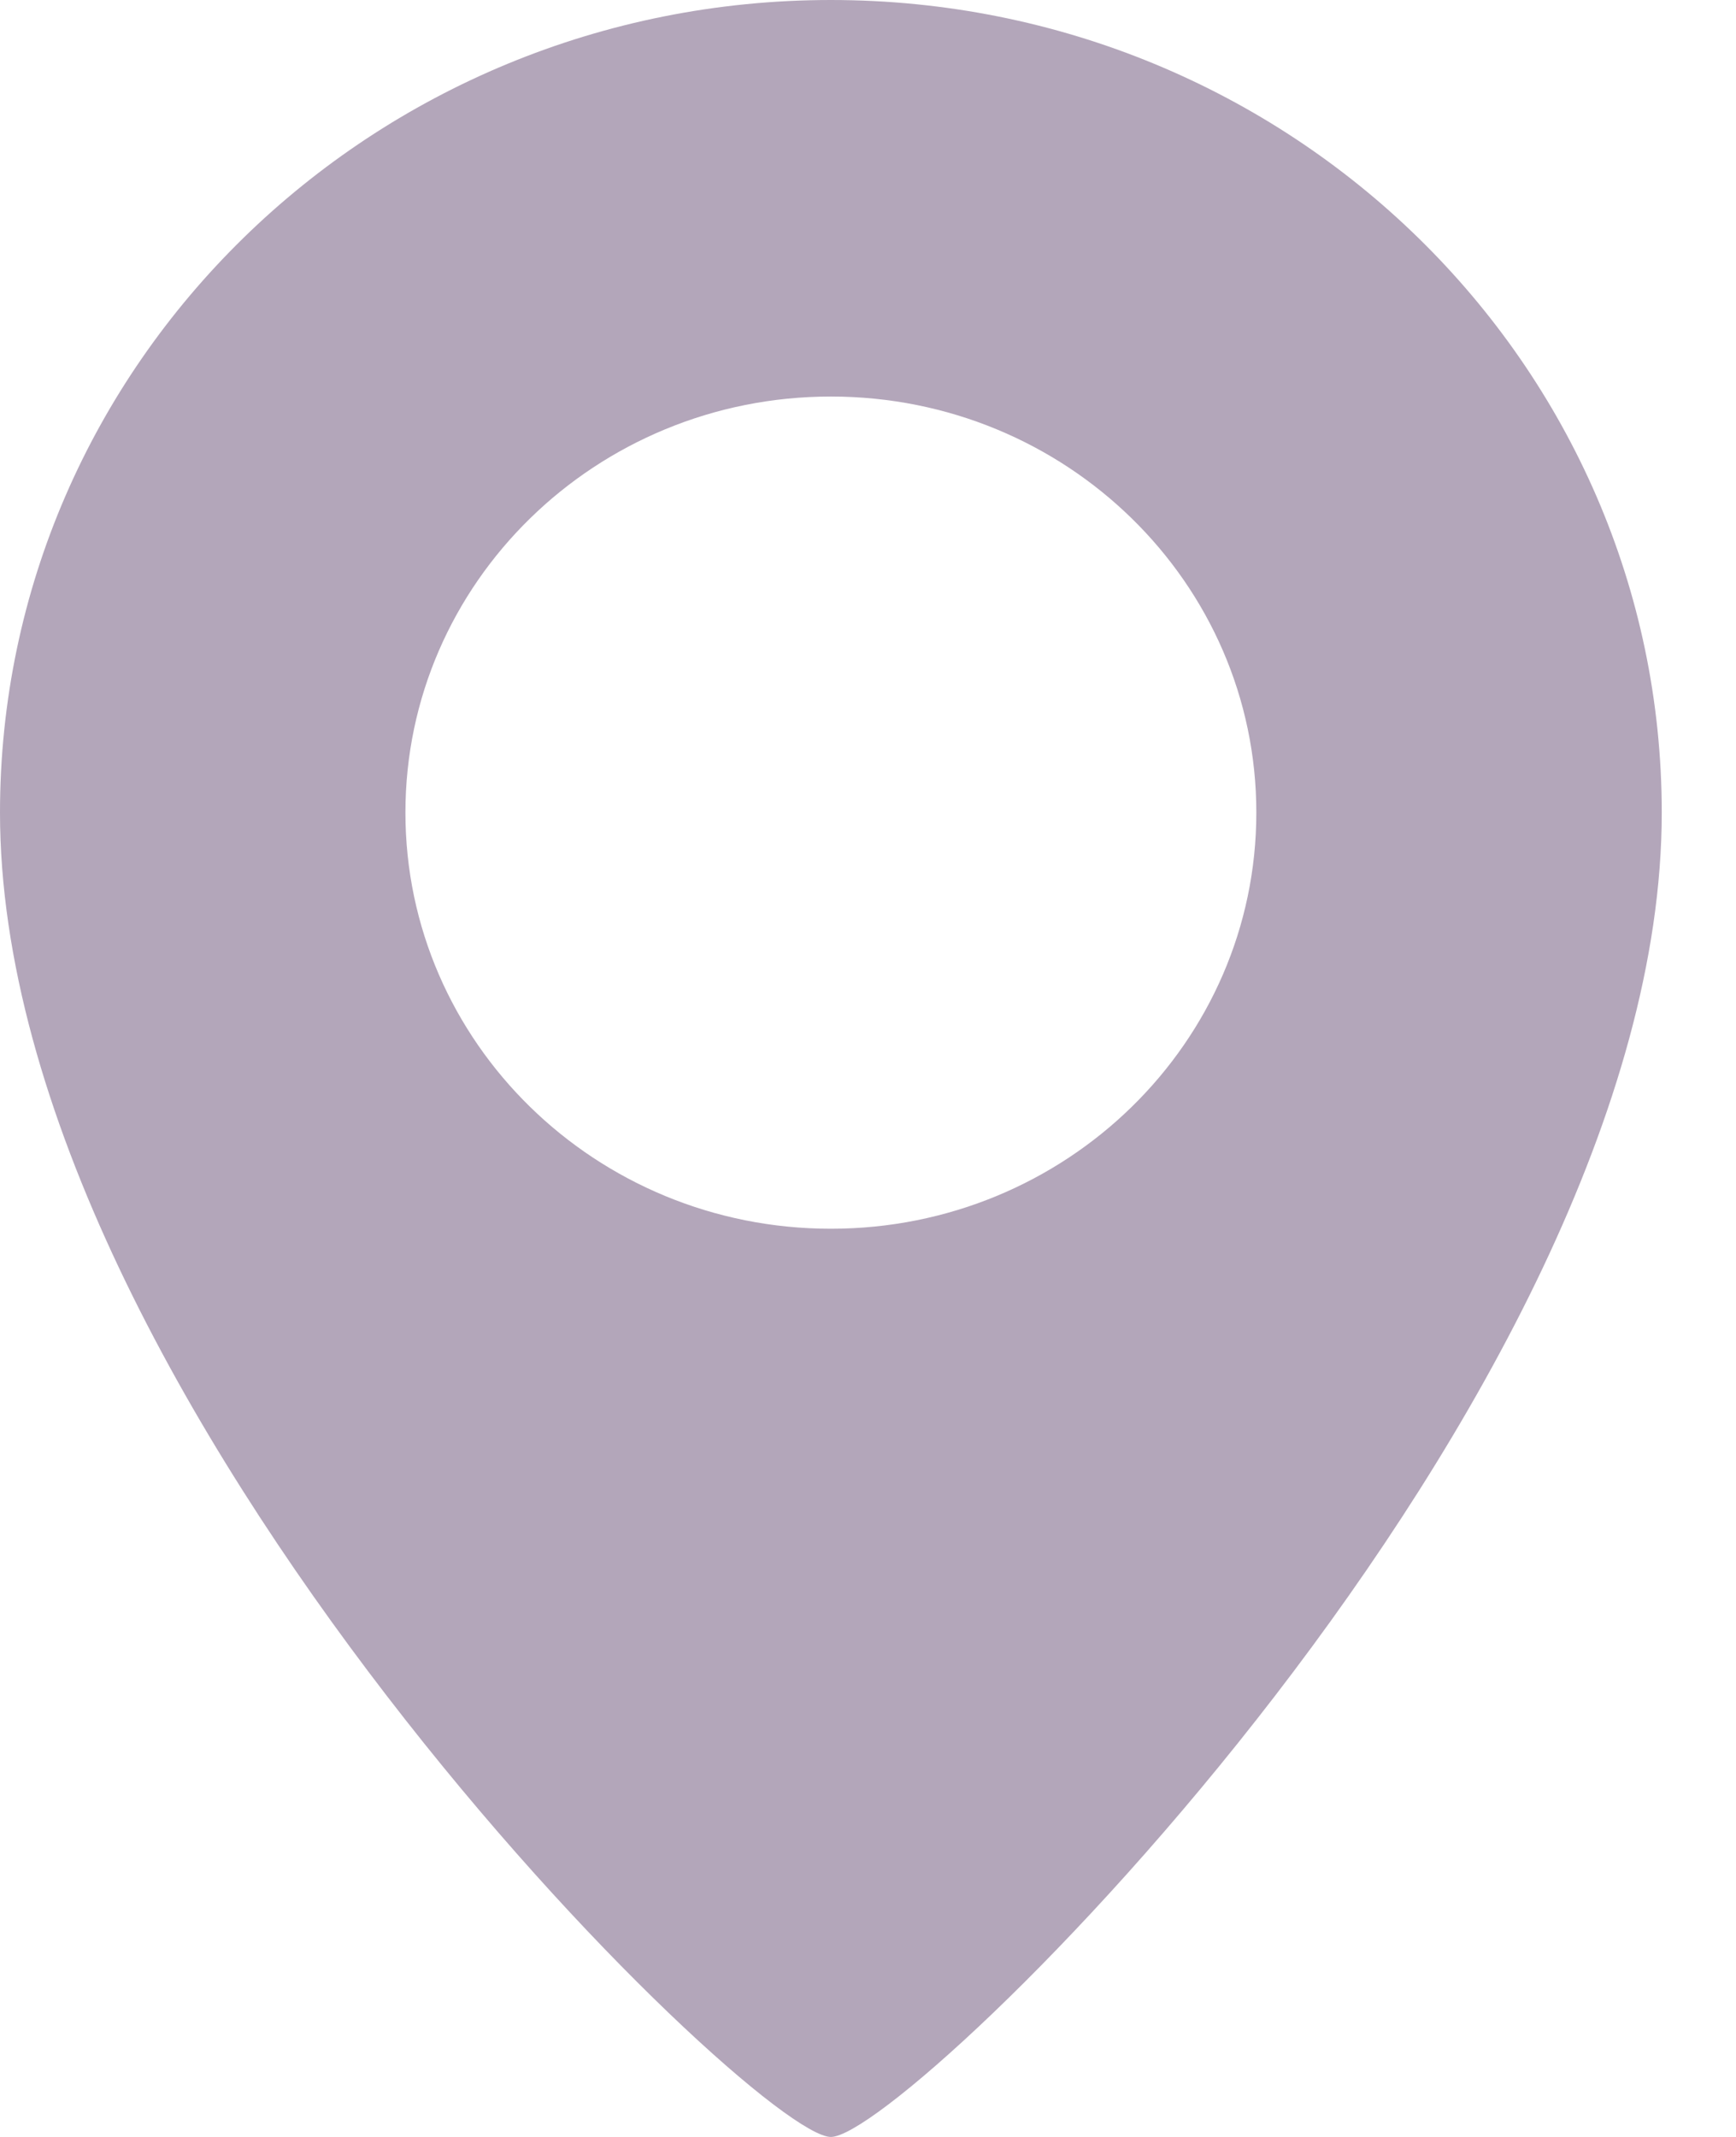 <svg width="13" height="16" viewBox="0 0 13 16" fill="none" xmlns="http://www.w3.org/2000/svg">
<path fill-rule="evenodd" clip-rule="evenodd" d="M6.222 9.2C4.463 9.2 3.036 7.805 3.036 6.084C3.036 4.364 4.463 2.969 6.222 2.969C7.982 2.969 9.408 4.364 9.408 6.084C9.408 7.805 7.982 9.2 6.222 9.2ZM6.222 0C2.786 0 0 2.724 0 6.084C0 10.492 5.645 16 6.222 16C6.8 16 12.444 10.492 12.444 6.084C12.444 2.724 9.659 0 6.222 0Z" fill="#B3A6BA"/>
</svg>
